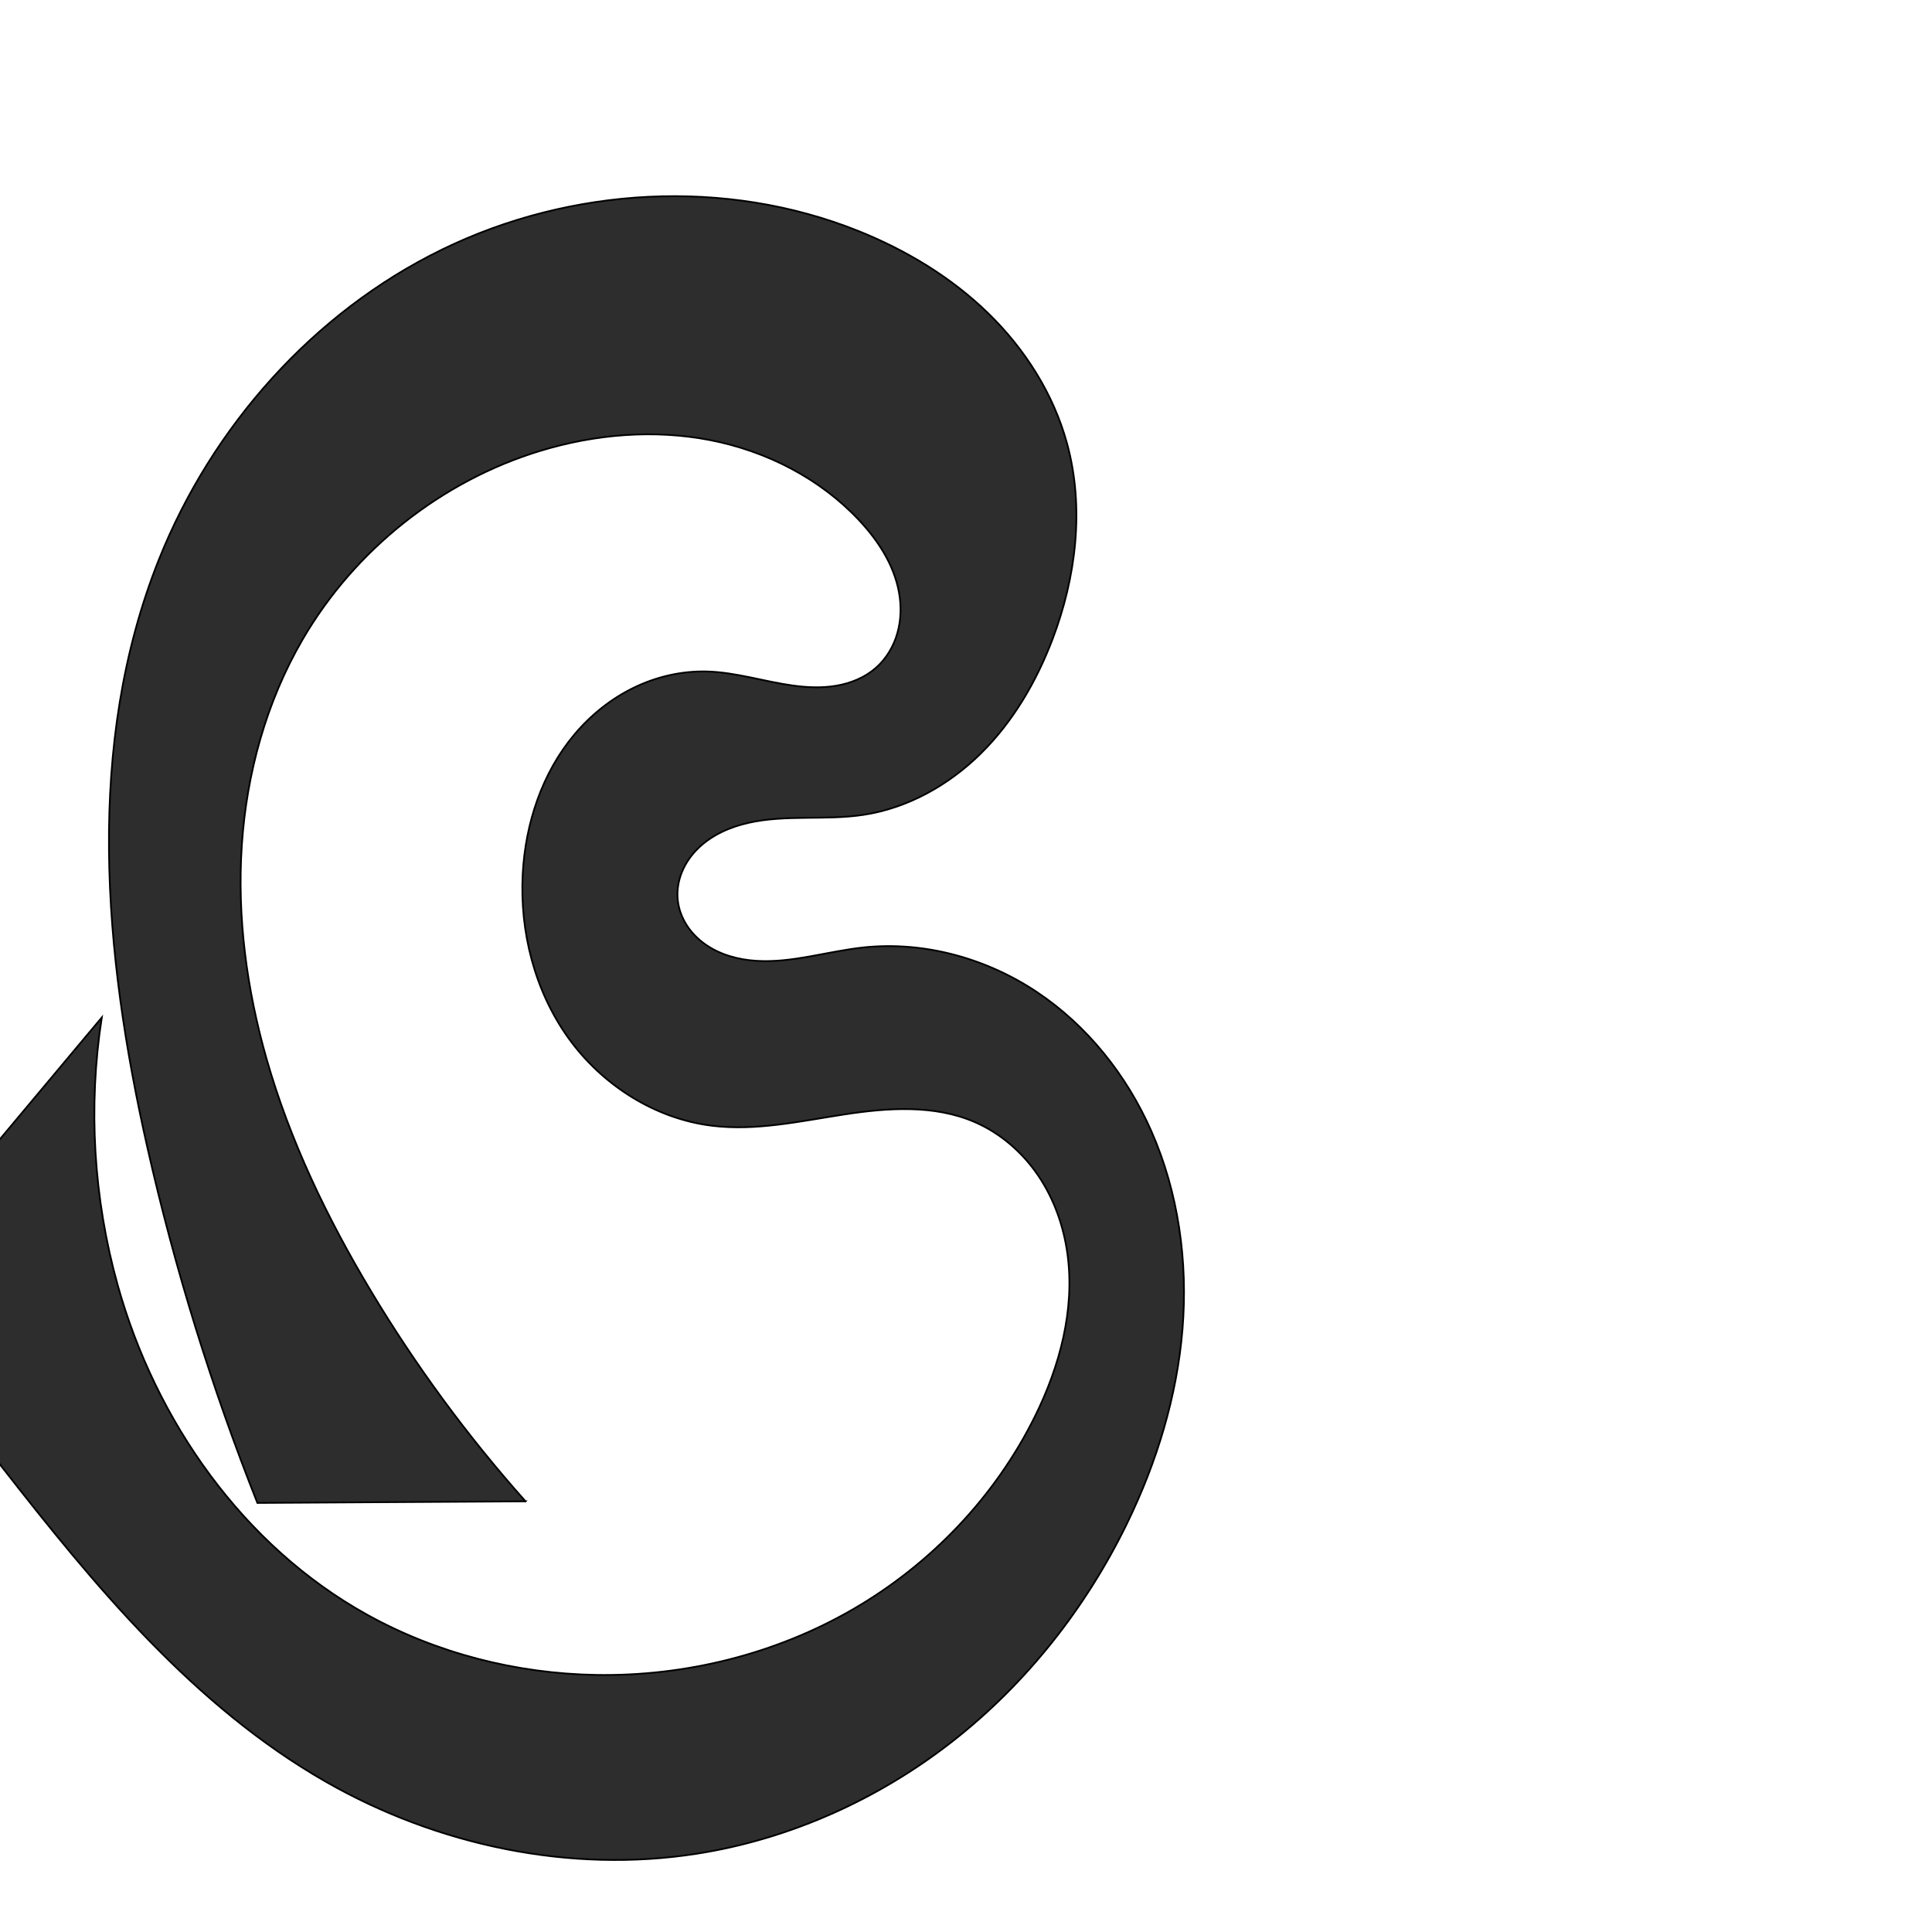 <?xml version="1.0" encoding="UTF-8" standalone="no"?>
<svg
   xmlns:dc="http://purl.org/dc/elements/1.1/"
   xmlns:cc="http://creativecommons.org/ns#"
   xmlns:rdf="http://www.w3.org/1999/02/22-rdf-syntax-ns#"
   xmlns:svg="http://www.w3.org/2000/svg"
   xmlns="http://www.w3.org/2000/svg"
   xmlns:sodipodi="http://sodipodi.sourceforge.net/DTD/sodipodi-0.dtd"
   xmlns:inkscape="http://www.inkscape.org/namespaces/inkscape"
   xml:space="preserve"
   width="1000"
   height="1000"
   version="1.1"
   style="clip-rule:evenodd;fill-rule:evenodd;image-rendering:optimizeQuality;shape-rendering:geometricPrecision;text-rendering:geometricPrecision"
   viewBox="0 0 1000 1000"
   id="svg10"
   sodipodi:docname="ഭ്ര.svg"
   inkscape:version="1.0.1 (3bc2e813f5, 2020-09-07)"><sodipodi:namedview
   pagecolor="#ffffff"
   bordercolor="#666666"
   borderopacity="1"
   objecttolerance="10"
   gridtolerance="10"
   guidetolerance="10"
   inkscape:pageopacity="0"
   inkscape:pageshadow="2"
   inkscape:window-width="1920"
   inkscape:window-height="1015"
   id="namedview12"
   showgrid="false"
   inkscape:zoom="0.84890884"
   inkscape:cx="327.86116"
   inkscape:cy="503.78033"
   inkscape:window-x="1920"
   inkscape:window-y="0"
   inkscape:window-maximized="1"
   inkscape:current-layer="svg10"
   showguides="true"
   inkscape:guide-bbox="true"
   inkscape:document-rotation="0"><sodipodi:guide
     position="0,1000"
     orientation="0,1"
     id="guide16"
     inkscape:label=""
     inkscape:locked="true"
     inkscape:color="rgb(0,0,255)" /><sodipodi:guide
     position="1763.312,2036.169"
     orientation="1000,0"
     id="guide18" /><sodipodi:guide
     position="0,200"
     orientation="0,1"
     id="guide20"
     inkscape:label="base"
     inkscape:locked="true"
     inkscape:color="rgb(0,0,255)" /><inkscape:grid
     type="xygrid"
     id="grid24"
     originx="-473.376"
     originy="-489.692" /><sodipodi:guide
     position="0,0"
     orientation="0,1"
     id="guide34"
     inkscape:label="bottom"
     inkscape:locked="true"
     inkscape:color="rgb(0,0,255)" /><sodipodi:guide
     position="225.051,1693.319"
     orientation="0,1"
     id="guide44"
     inkscape:label=""
     inkscape:locked="false"
     inkscape:color="rgb(0,0,255)" /><sodipodi:guide
     position="0,900"
     orientation="0,1"
     id="guide46"
     inkscape:label=""
     inkscape:locked="true"
     inkscape:color="rgb(0,0,255)" /><sodipodi:guide
     position="553.58,538.999"
     orientation="1,0"
     id="guide841" /></sodipodi:namedview>
 <defs
   id="defs4"><inkscape:path-effect
   effect="spiro"
   id="path-effect844"
   is_visible="true"
   lpeversion="1" />
  <style
   type="text/css"
   id="style2">
   <![CDATA[
    .fil0 {fill:#EF7F1A;fill-rule:nonzero}
   ]]>
  </style>
 <inkscape:path-effect
   effect="spiro"
   id="path-effect1214"
   is_visible="true"
   lpeversion="1" /><inkscape:path-effect
   effect="spiro"
   id="path-effect1195"
   is_visible="true"
   lpeversion="1" /><inkscape:path-effect
   effect="spiro"
   id="path-effect992"
   is_visible="true"
   lpeversion="1" /></defs>
 
<path
   style="fill:#2d2d2d;stroke:#000000;stroke-width:0.896px;stroke-linecap:butt;stroke-linejoin:miter;stroke-opacity:1"
   d="m 272.027,777.092 -138.802,0.824 C 109.555,718.268 90.519,656.783 76.346,594.196 53.552,493.543 43.982,385.244 82.325,289.43 109.834,220.691 162.272,161.616 228.818,129.159 295.365,96.703 375.606,92.002 444.321,119.572 c 24.721,9.919 47.987,23.914 67.082,42.486 19.095,18.572 33.911,41.84 40.915,67.54 9.069,33.279 4.687,69.256 -7.616,101.479 -8.316,21.781 -20.331,42.392 -36.9,58.793 -16.569,16.402 -37.891,28.422 -60.944,31.9 -19.615,2.959 -39.916,-0.221 -59.278,4.091 -9.681,2.156 -19.128,6.304 -26.223,13.234 -3.548,3.465 -6.467,7.601 -8.352,12.188 -1.885,4.587 -2.719,9.629 -2.204,14.561 0.484,4.639 2.153,9.129 4.672,13.054 2.519,3.925 5.875,7.29 9.696,9.965 7.642,5.349 16.998,7.871 26.307,8.46 18.619,1.179 36.86,-4.951 55.411,-6.927 31.313,-3.336 63.47,5.552 89.689,22.994 26.219,17.441 46.56,43.115 59.287,71.918 14.14,32.001 19.053,67.735 16.202,102.604 -2.851,34.869 -13.302,68.894 -28.591,100.362 -21.286,43.81 -52.175,83.078 -90.541,113.086 -38.366,30.008 -84.223,50.616 -132.347,58.131 C 294.968,969.738 226.337,955.208 168.684,922.242 100.374,883.183 48.929,820.83 0.567,758.757 -22.334,729.363 -44.91,699.715 -67.155,669.82 L 52.68,526.645 c -7.142,46.124 -4.293,93.768 8.294,138.712 19.717,70.403 65.022,134.874 128.948,170.355 36.112,20.044 77.333,30.529 118.628,31.226 46.336,0.782 92.948,-10.805 133.045,-34.04 40.097,-23.235 73.488,-58.151 94.047,-99.683 12.895,-26.049 20.82,-55.435 16.862,-84.23 -1.979,-14.398 -6.957,-28.459 -15.114,-40.487 -8.157,-12.028 -19.549,-21.96 -32.89,-27.727 -21.038,-9.094 -45.063,-7.392 -67.715,-3.904 -22.652,3.488 -45.512,8.611 -68.26,5.815 -29.683,-3.648 -56.968,-21.167 -74.373,-45.488 -17.404,-24.32 -25.169,-54.944 -23.596,-84.809 1.376,-26.138 9.981,-52.317 26.85,-72.33 8.435,-10.006 18.86,-18.38 30.63,-24.101 11.77,-5.721 24.887,-8.755 37.969,-8.387 15.018,0.423 29.545,5.228 44.429,7.272 7.442,1.022 15.042,1.348 22.447,0.086 7.405,-1.263 14.633,-4.184 20.31,-9.102 5.437,-4.71 9.288,-11.137 11.267,-18.053 1.979,-6.916 2.124,-14.3 0.819,-21.373 -2.611,-14.148 -10.837,-26.717 -20.682,-37.208 -20.271,-21.6 -47.937,-35.723 -77.014,-41.38 -29.077,-5.657 -59.472,-3.08 -87.818,5.522 -51.332,15.576 -96.193,51.303 -123.154,97.678 -18.748,32.248 -28.933,69.156 -31.436,106.373 -2.503,37.217 2.538,74.744 12.781,110.612 12.096,42.355 31.348,82.414 53.999,120.193 23.203,38.701 50.052,75.217 80.074,108.905 z"
   id="path842"
   inkscape:path-effect="#path-effect844"
   inkscape:original-d="m 272.02667,777.09203 -138.80188,0.82366 c 0,0 -47.91362,-120.24232 -56.879107,-183.72015 C 62.135803,493.58614 26.995355,374.65236 82.325157,289.43038 154.90653,177.6366 313.13827,95.973343 444.32138,119.57199 c 50.57878,9.09866 90.34672,61.76105 107.99705,110.02558 11.65051,31.85813 7.1115,70.92169 -7.61606,101.4794 -19.3076,40.06068 -60.86319,65.9944 -97.84456,90.69298 -29.29576,19.56563 -99.2234,8.98859 -96.05689,44.0746 2.97141,32.92423 65.75172,11.41408 96.08693,24.55216 54.03068,23.40052 122.24208,42.45047 148.9759,94.9119 30.77514,60.39197 19.41248,143.10832 -12.38938,202.96599 C 539.51823,871.00914 451.76992,937.98192 360.58605,959.49116 297.16526,974.4514 226.43398,952.4229 168.68366,922.24167 99.407211,886.03671 52.406946,817.26103 0.56722112,758.75746 -24.144704,730.86889 -67.154524,669.82023 -67.154524,669.82023 L 52.680221,526.64474 c 4.581677,7.0891 -7.755098,95.26141 8.294177,138.71203 24.676196,66.80651 69.774622,130.72411 128.947542,170.35478 33.97402,22.75387 78.12393,36.82653 118.62835,31.22611 87.01837,-12.03175 191.38814,-53.45957 227.09219,-133.72276 21.07954,-47.38709 9.2637,-119.92833 -31.14207,-152.44381 -35.3148,-28.41866 -95.27742,21.87306 -135.9748,1.91113 -48.78689,-23.9298 -97.37571,-85.12364 -97.96897,-130.29675 -0.5266,-40.09725 47.32484,-93.2747 95.44952,-104.81792 36.462,-8.7458 68.02869,20.11767 87.18544,-1.7443 16.94063,-19.3329 8.62484,-57.55092 -8.59638,-76.63431 C 406.92416,227.4444 334.5348,220.6125 279.76299,233.33119 c -51.03789,11.85163 -98.35645,51.52169 -123.15425,97.6779 -34.35768,63.95003 -30.81044,145.4149 -18.65447,216.98507 7.35469,43.30189 31.86584,82.25551 53.99874,120.19335 22.7053,38.91901 80.07366,108.90452 80.07366,108.90452 z"
   sodipodi:nodetypes="ccaaaaaaaaaaaaaccaaaaaassaaaaaac" /></svg>
